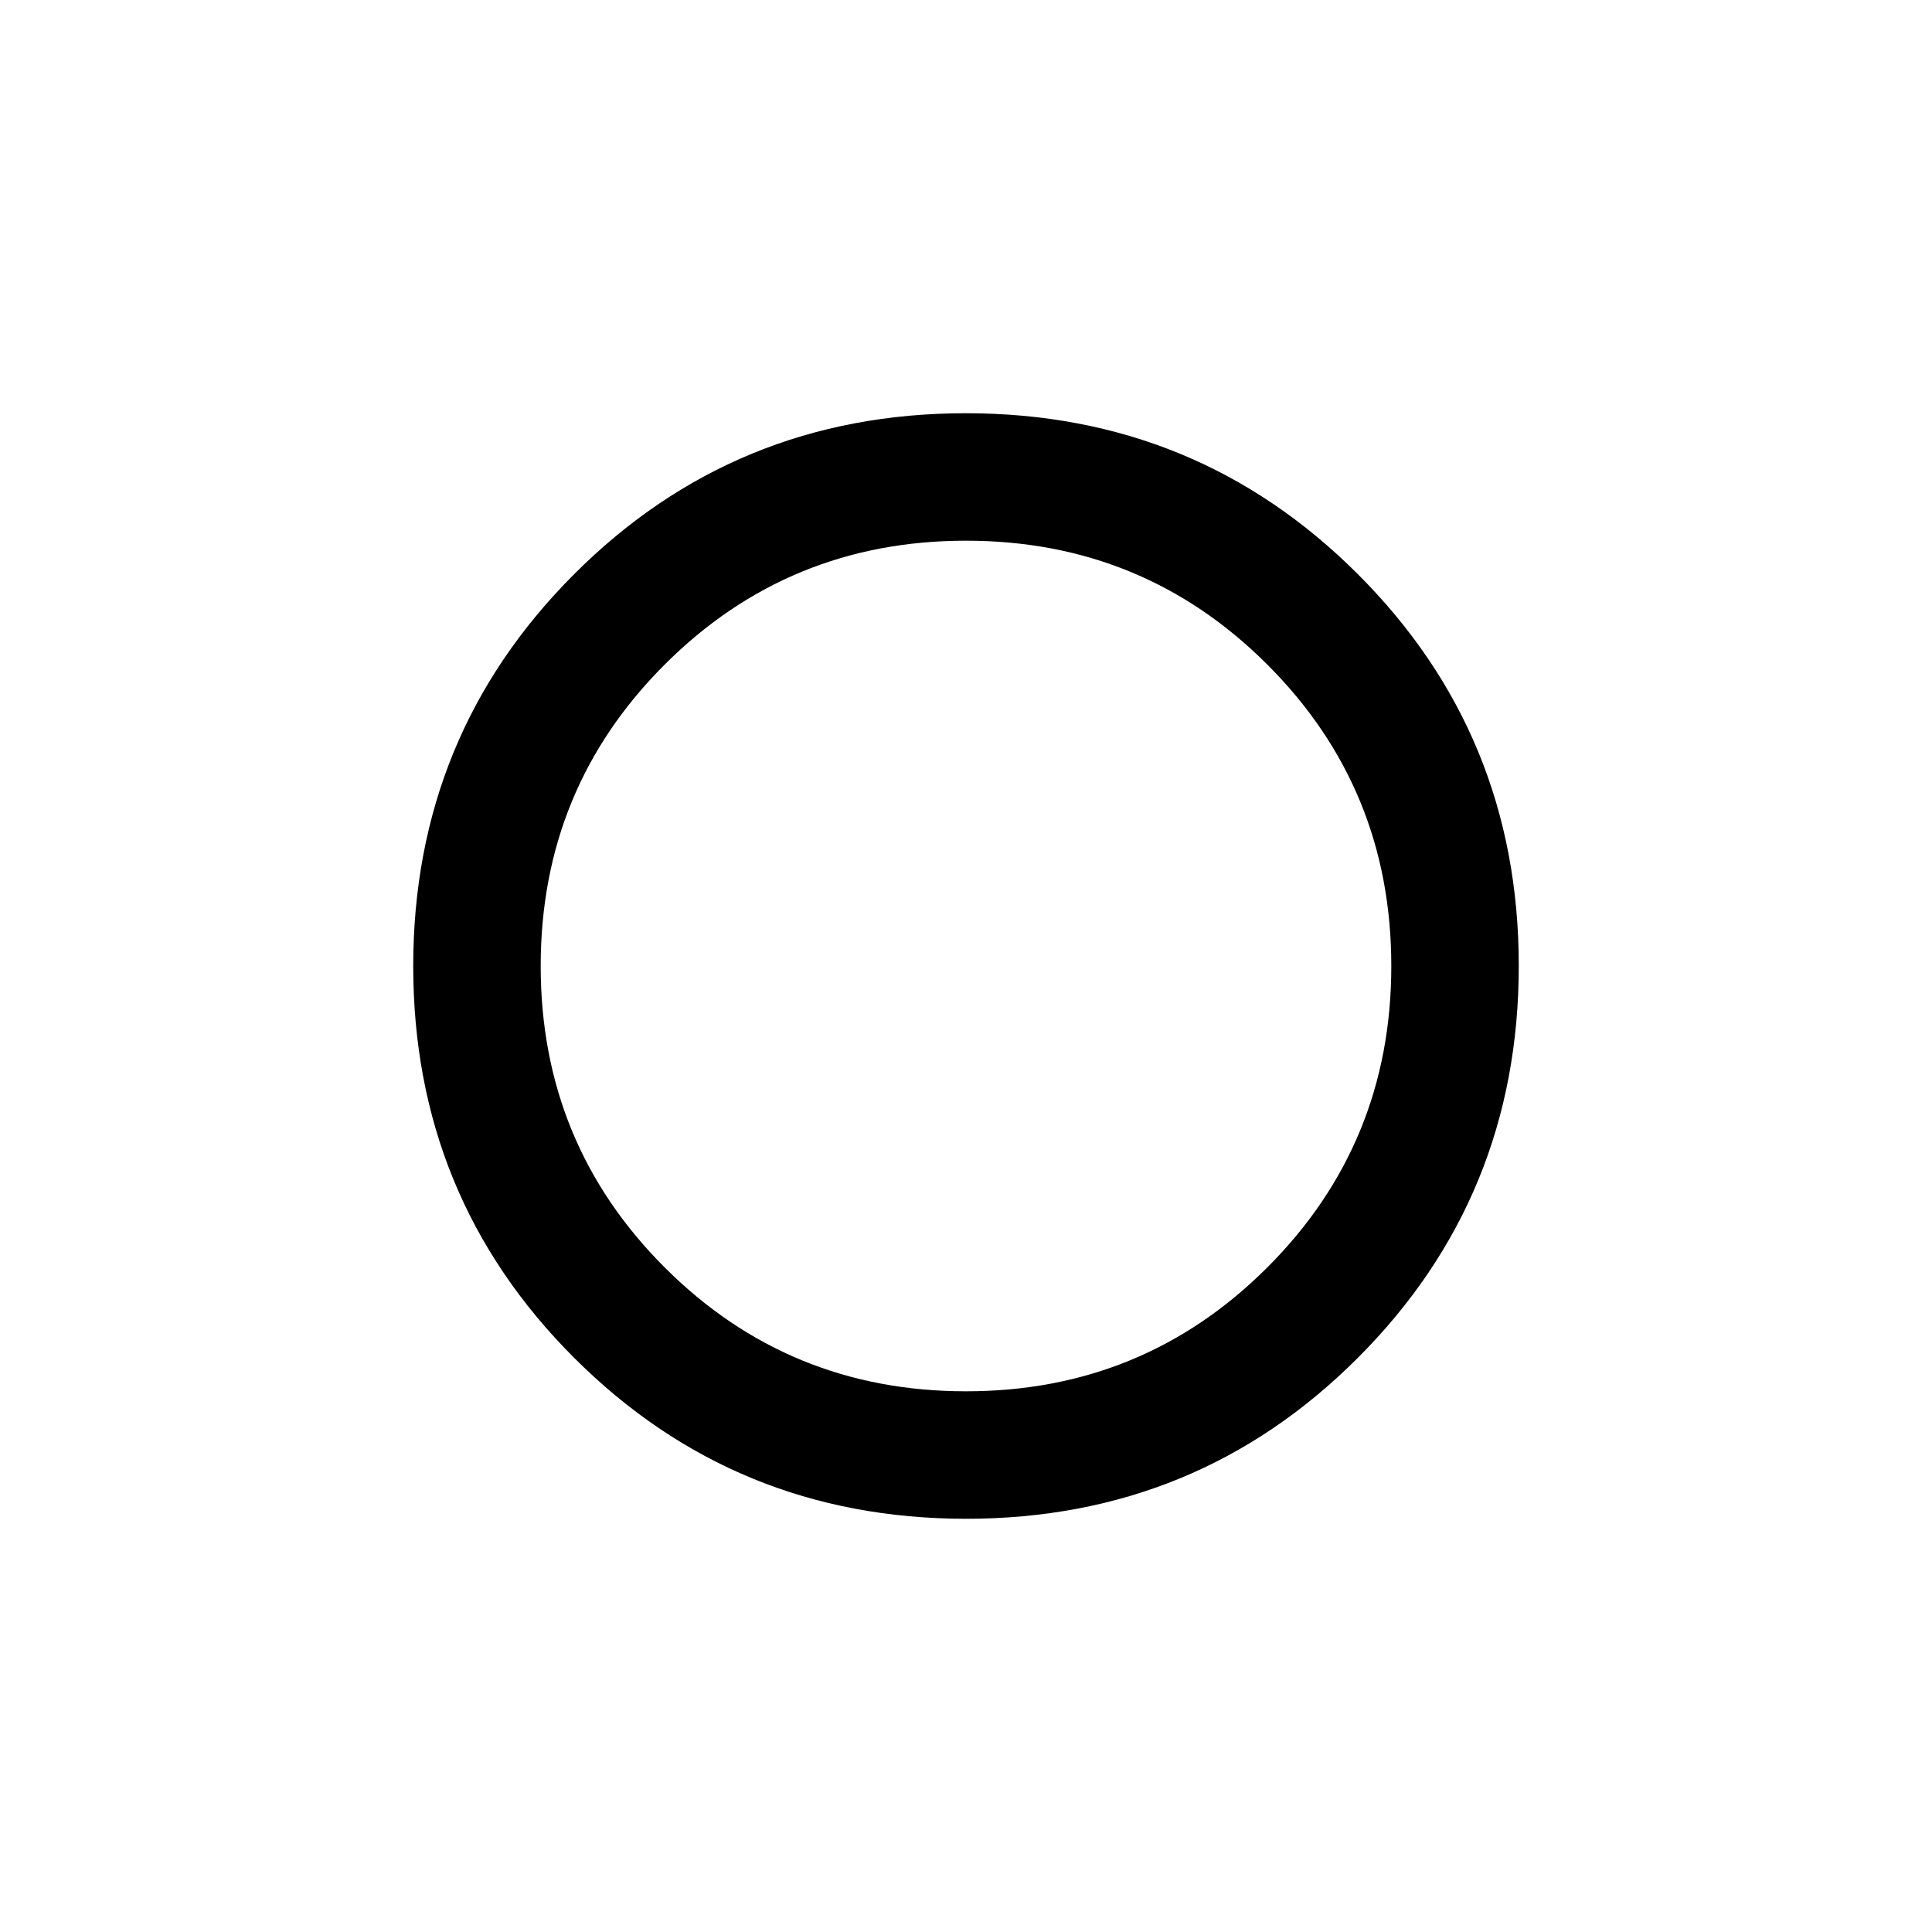 <svg xmlns="http://www.w3.org/2000/svg" height="40" viewBox="0 -960 960 960" width="40"><path d="M478.67-478.67Zm1.4 273.34q-114.74 0-194.74-79.93-80-79.93-80-194.67 0-114.74 79.93-194.74 79.93-80 194.67-80 114.74 0 194.74 79.93 80 79.93 80 194.67 0 114.74-79.93 194.74-79.93 80-194.67 80Zm-.07-63.34q88.17 0 149.75-61.58T691.33-480q0-88.17-61.58-149.75T480-691.33q-88.17 0-149.75 61.58T268.67-480q0 88.17 61.58 149.75T480-268.67Z"/></svg>